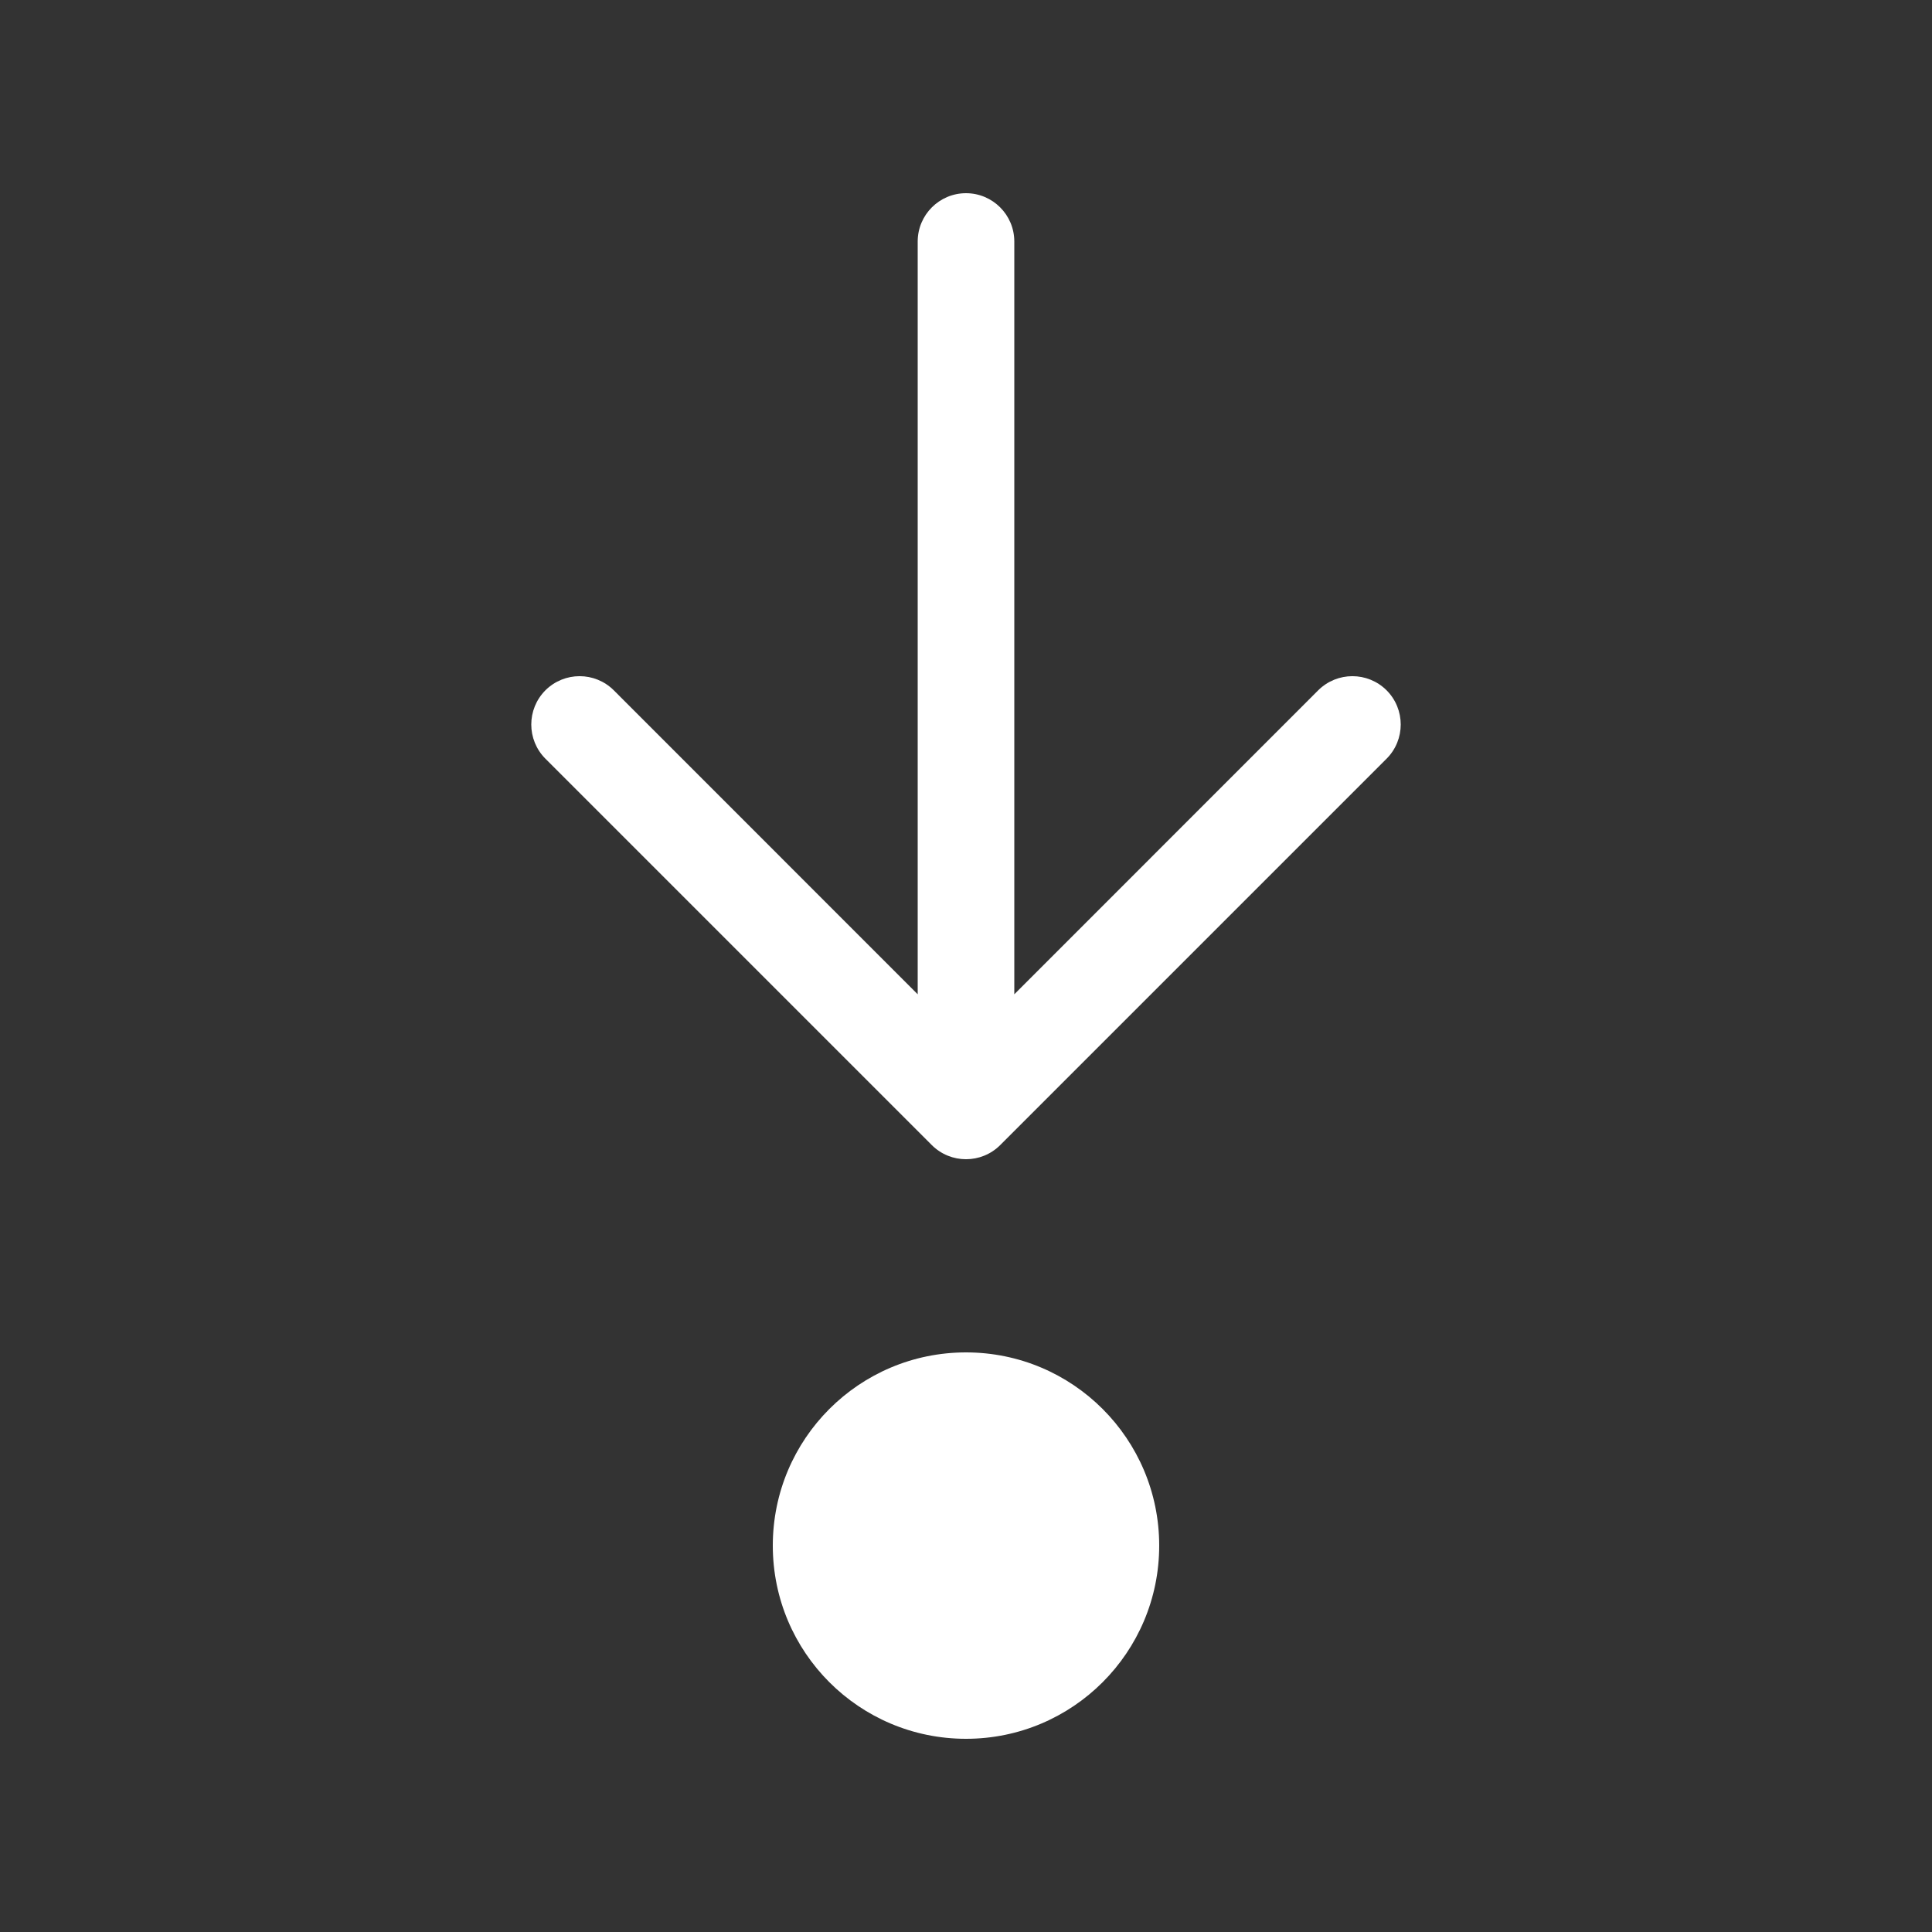 <svg width="20" height="20" viewBox="0 0 20 20" fill="none" xmlns="http://www.w3.org/2000/svg">
<rect x="0" y="0" width="20" height="20" fill="#333333" stroke="none"/>
<path d="M12 16C12 17.105 11.105 18 10 18C8.895 18 8 17.105 8 16C8 14.895 8.895 14 10 14C11.105 14 12 14.895 12 16ZM10 2C10.276 2 10.5 2.224 10.5 2.5V10.293L13.646 7.146C13.842 6.951 14.158 6.951 14.354 7.146C14.549 7.342 14.549 7.658 14.354 7.854L10.354 11.854C10.158 12.049 9.842 12.049 9.646 11.854L5.646 7.854C5.451 7.658 5.451 7.342 5.646 7.146C5.842 6.951 6.158 6.951 6.354 7.146L9.5 10.293V2.5C9.5 2.224 9.724 2 10 2Z" fill="#ffffff"/>
</svg>
